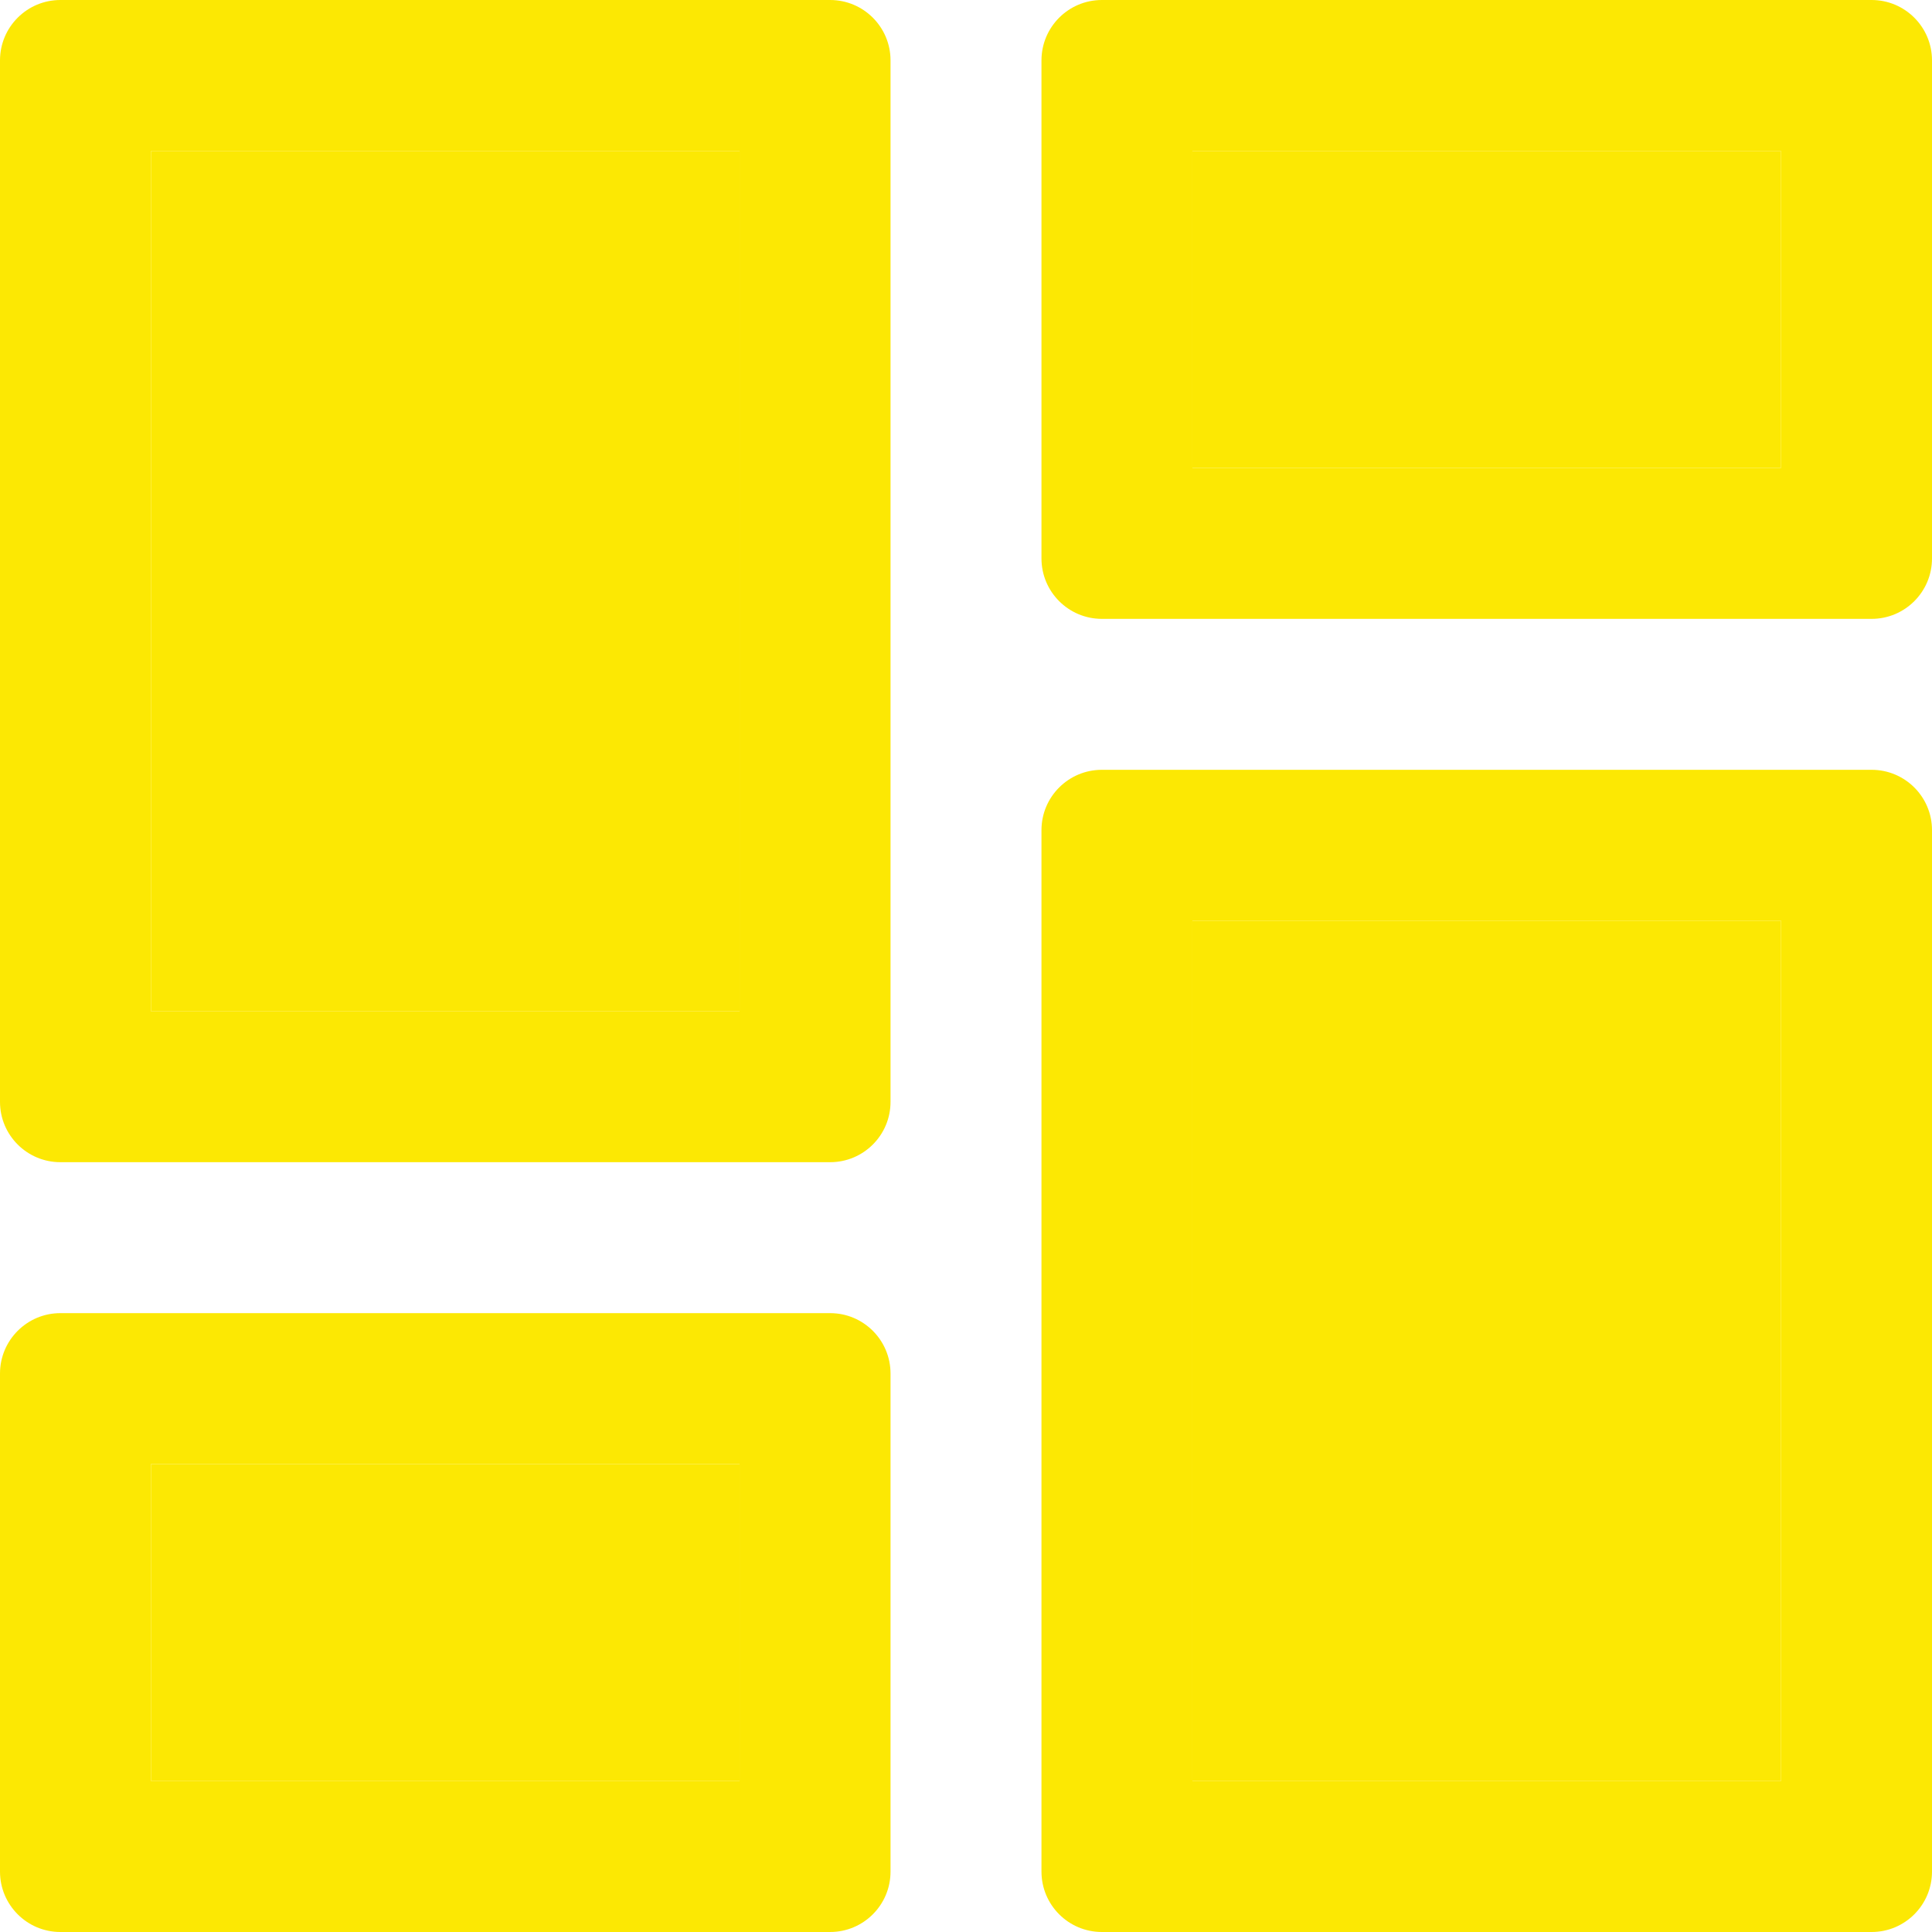 <svg width="31" height="31" viewBox="0 0 31 31" fill="none" xmlns="http://www.w3.org/2000/svg">
<path d="M2.422 16.227V2.422H11.867V16.227H2.422Z" fill="#FCE803"/>
<path d="M19.133 7.508V2.422H28.578V7.508H19.133Z" fill="#FCE803"/>
<path d="M19.133 28.578V14.773H28.578V28.578H19.133Z" fill="#FCE803"/>
<path d="M2.422 28.578V23.492H11.867V28.578H2.422Z" fill="#FCE803"/>
<path fill-rule="evenodd" clip-rule="evenodd" d="M16.711 0.969C16.711 0.434 17.145 0 17.68 0H30.031C30.566 0 31 0.434 31 0.969V8.961C31 9.496 30.566 9.93 30.031 9.93H17.68C17.145 9.93 16.711 9.496 16.711 8.961V0.969ZM19.133 2.422V7.508H28.578V2.422H19.133ZM16.711 13.32C16.711 12.785 17.145 12.352 17.68 12.352H30.031C30.566 12.352 31 12.785 31 13.32V30.031C31 30.566 30.566 31 30.031 31H17.68C17.145 31 16.711 30.566 16.711 30.031V13.32ZM19.133 14.773V28.578H28.578V14.773H19.133Z" fill="#FCE803"/>
<path fill-rule="evenodd" clip-rule="evenodd" d="M13.32 0H0.969C0.434 0 0 0.434 0 0.969V17.68C0 18.215 0.434 18.648 0.969 18.648H13.32C13.855 18.648 14.289 18.215 14.289 17.68V0.969C14.289 0.434 13.855 0 13.32 0ZM2.422 2.422V16.227H11.867V2.422H2.422Z" fill="#FCE803"/>
<path fill-rule="evenodd" clip-rule="evenodd" d="M13.32 21.07H0.969C0.434 21.07 0 21.504 0 22.039V30.031C0 30.566 0.434 31 0.969 31H13.32C13.855 31 14.289 30.566 14.289 30.031V22.039C14.289 21.504 13.855 21.07 13.32 21.07ZM2.422 23.492V28.578H11.867V23.492H2.422Z" fill="#FCE803"/>
</svg>
